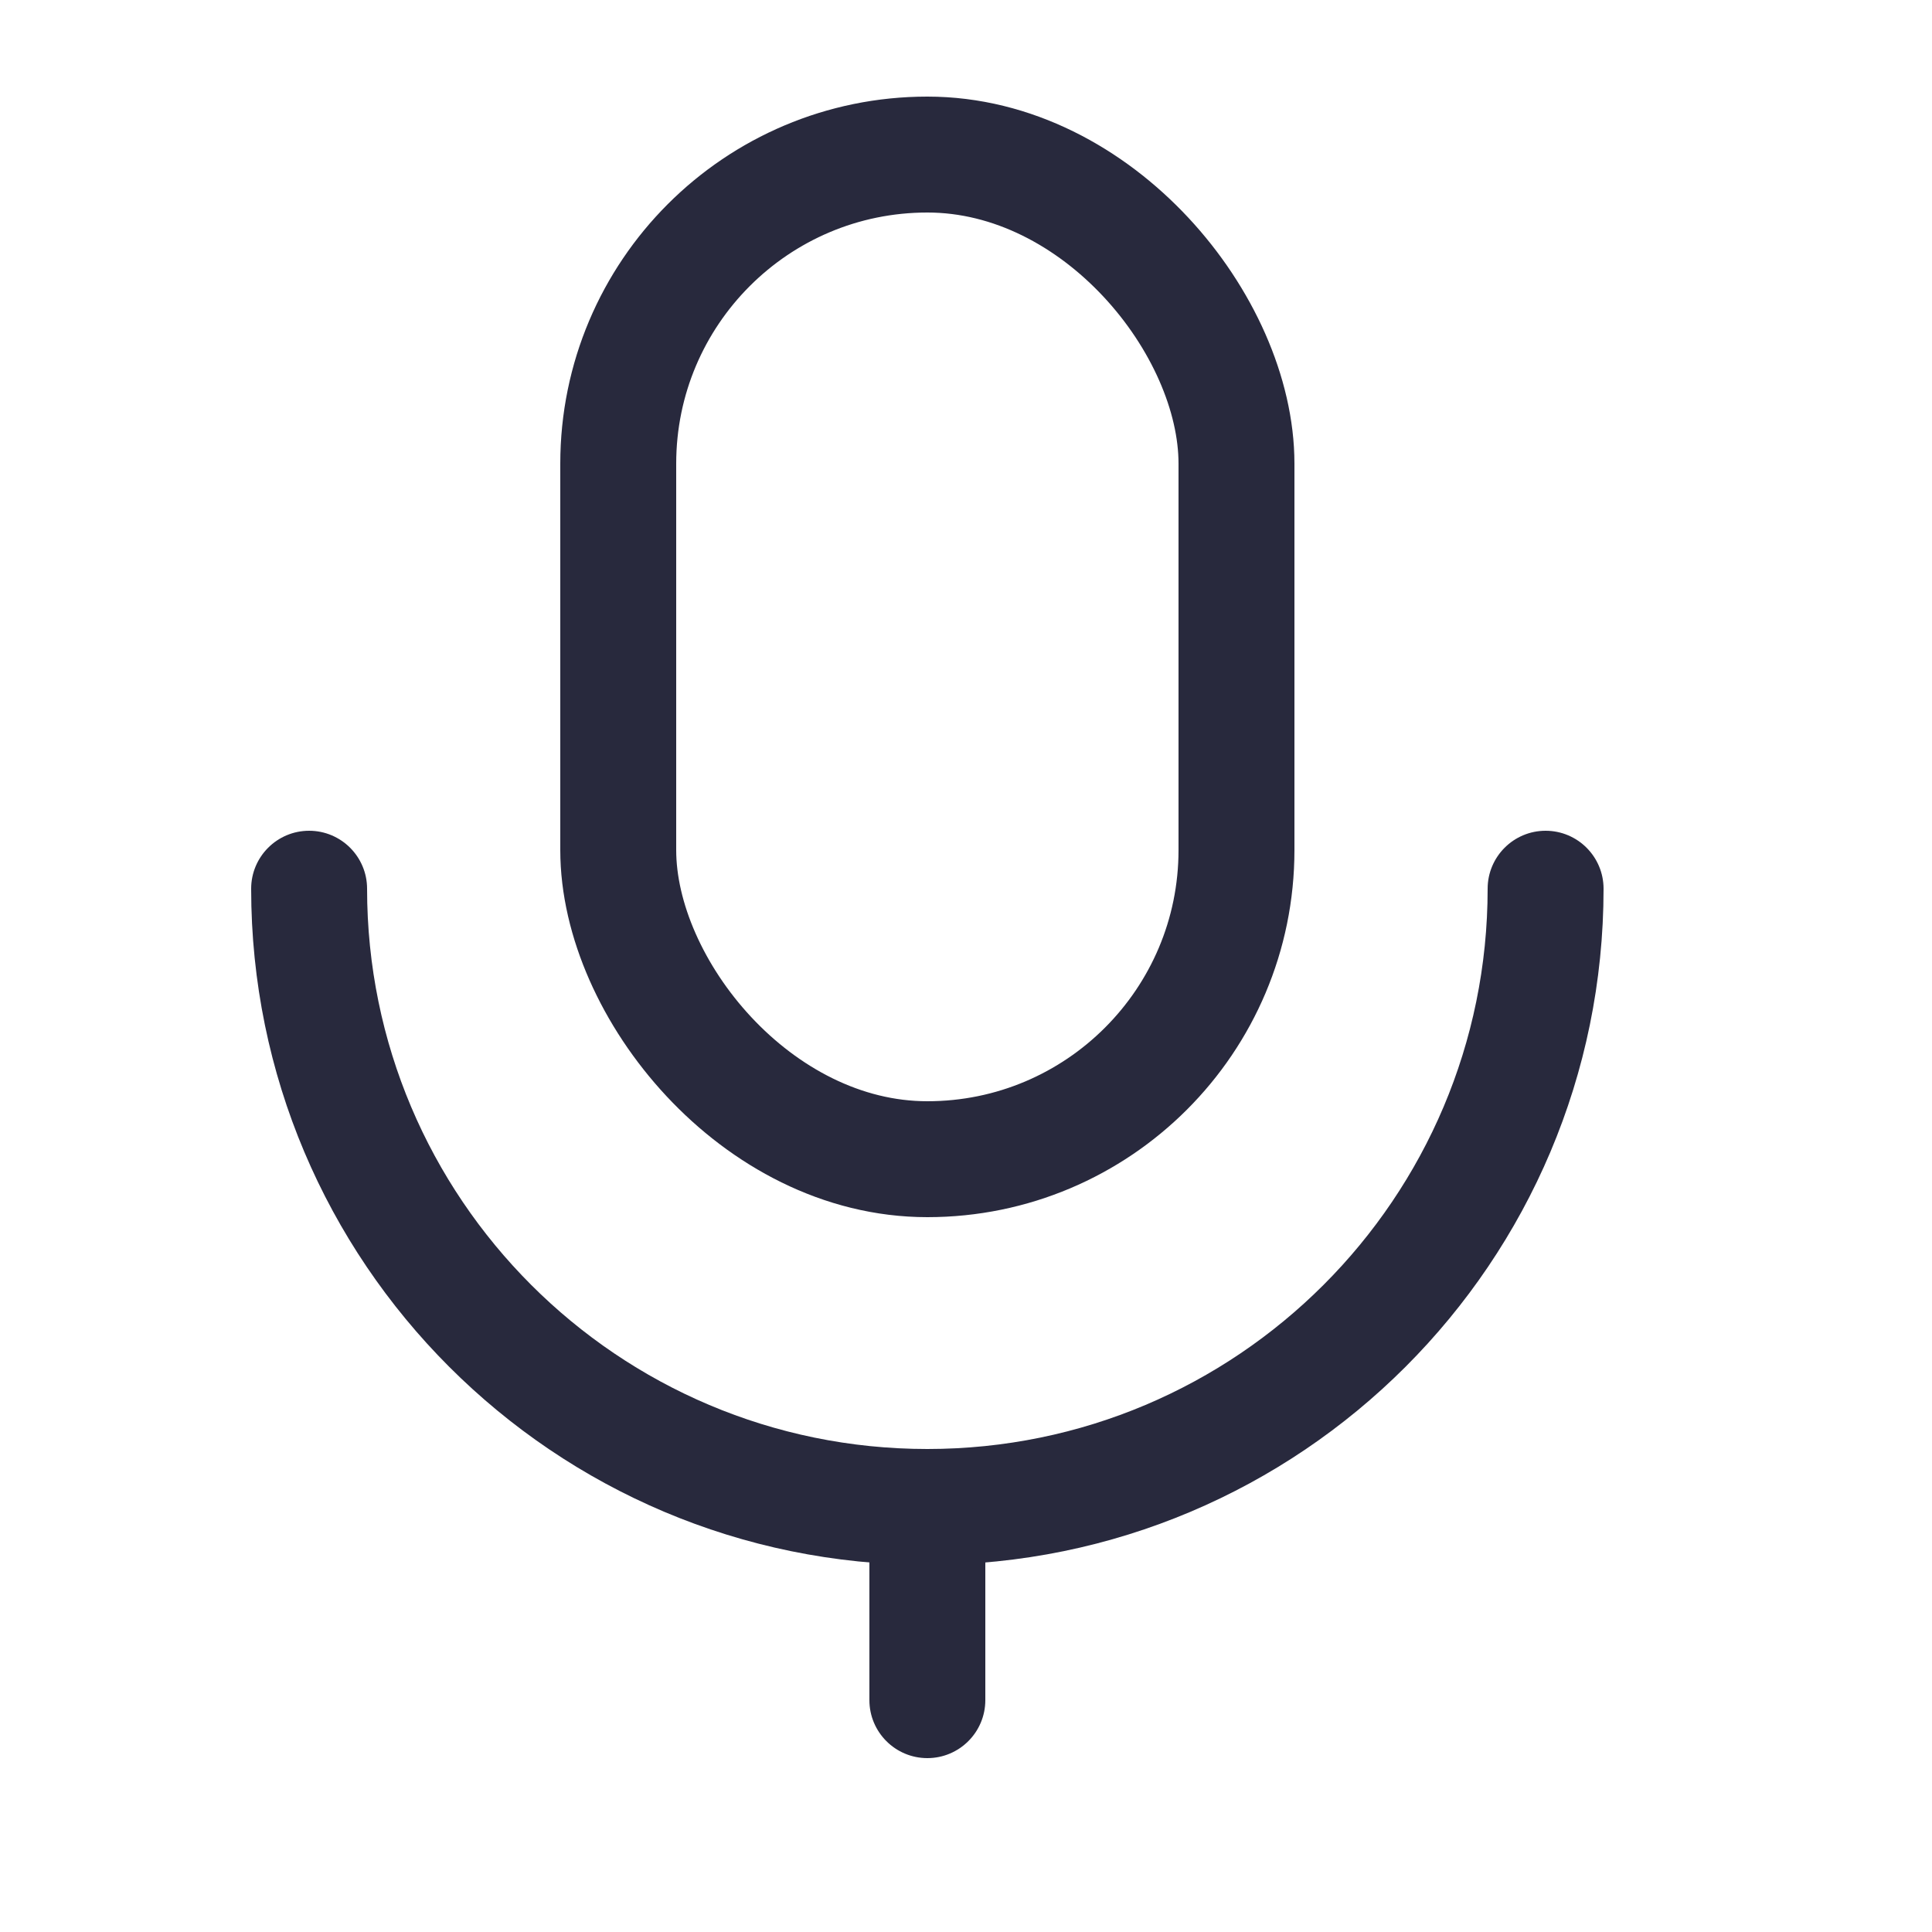 <svg width="25" height="25" viewBox="0 0 25 25" fill="none" xmlns="http://www.w3.org/2000/svg">
<rect x="8" y="2" width="8" height="13" rx="4" stroke="#28293D" stroke-width="1.5"/>
<path d="M20.75 11.5C20.75 11.086 20.414 10.75 20 10.75C19.586 10.75 19.25 11.086 19.25 11.5H20.75ZM4.75 11.5C4.75 11.086 4.414 10.75 4 10.75C3.586 10.75 3.25 11.086 3.25 11.5H4.75ZM19.25 11.5C19.25 15.504 16.004 18.75 12 18.75V20.25C16.832 20.25 20.75 16.332 20.75 11.5H19.25ZM12 18.75C7.996 18.75 4.75 15.504 4.75 11.5H3.25C3.25 16.332 7.168 20.25 12 20.25V18.75Z" fill="#28293D"/>
<path d="M11.25 22C11.25 22.414 11.586 22.75 12 22.75C12.414 22.75 12.75 22.414 12.75 22H11.25ZM12.75 20C12.75 19.586 12.414 19.25 12 19.25C11.586 19.25 11.25 19.586 11.25 20H12.75ZM12.75 22V20H11.25V22H12.75Z" fill="#28293D"/>
</svg>
